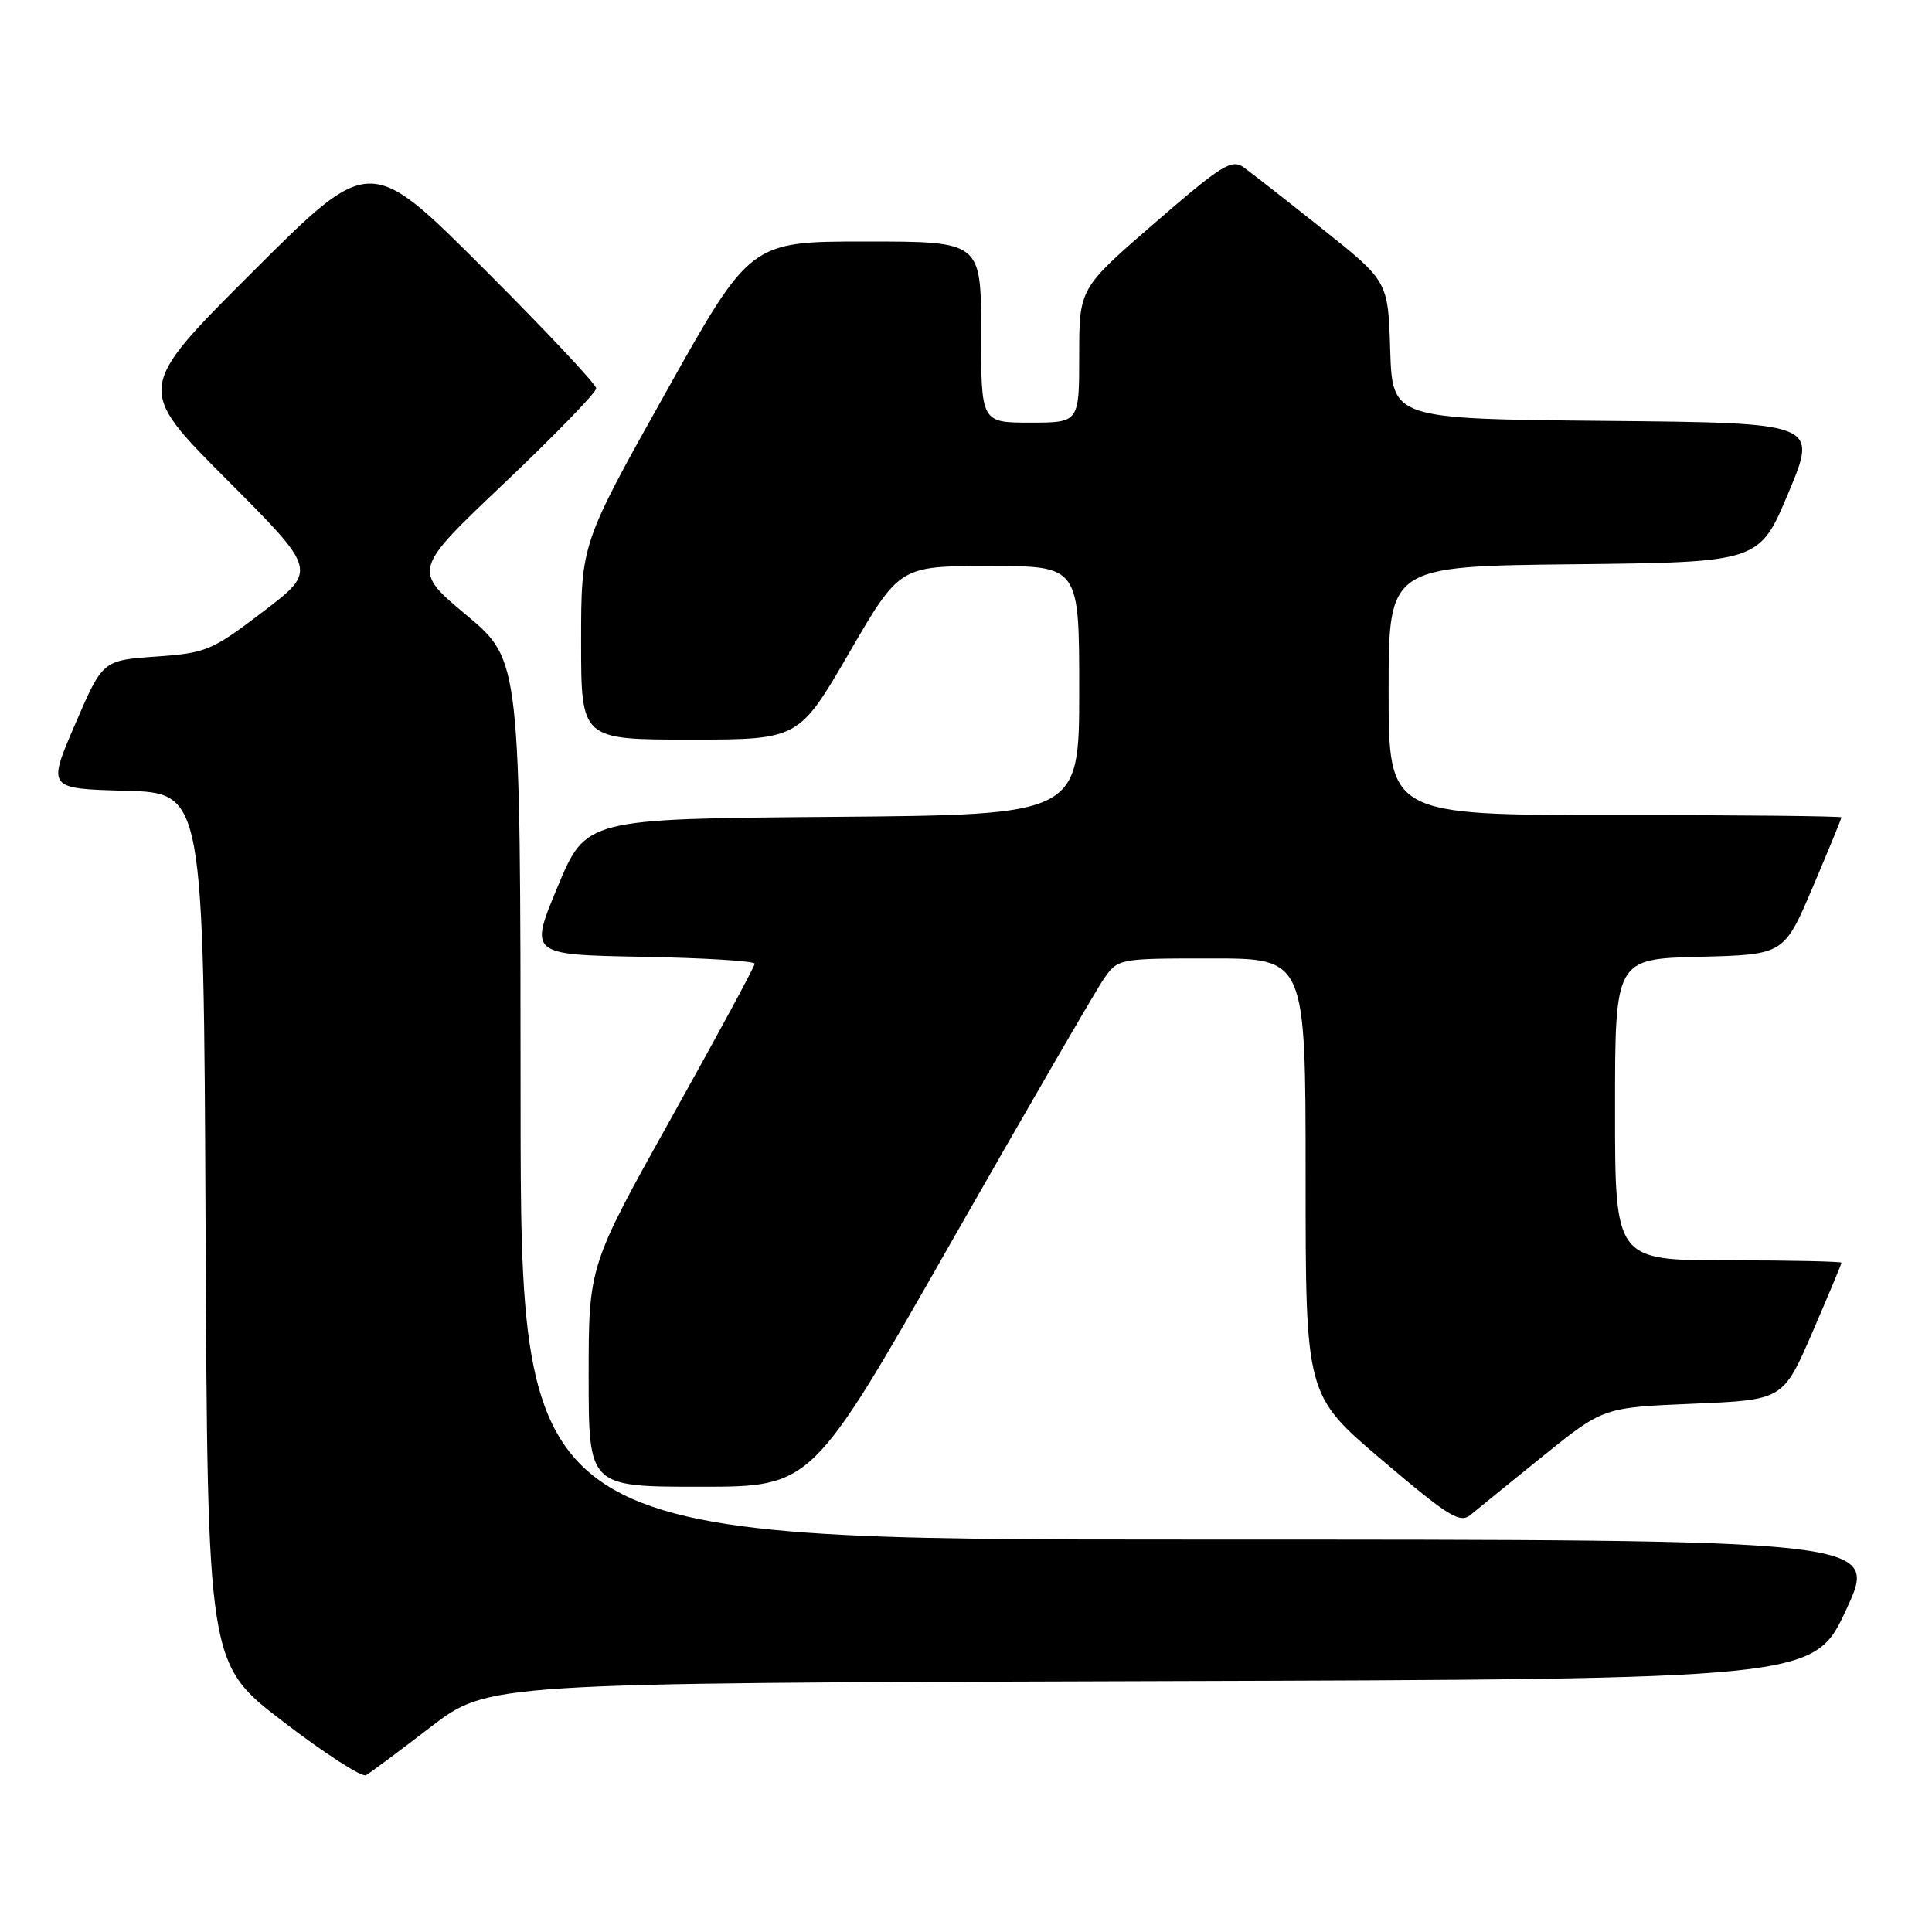 <?xml version="1.0" encoding="UTF-8" standalone="no"?>
<!DOCTYPE svg PUBLIC "-//W3C//DTD SVG 1.1//EN" "http://www.w3.org/Graphics/SVG/1.1/DTD/svg11.dtd" >
<svg xmlns="http://www.w3.org/2000/svg" xmlns:xlink="http://www.w3.org/1999/xlink" version="1.1" viewBox="0 0 256 256">
 <g >
 <path fill="currentColor"
d=" M 57.08 228.83 C 64.66 223.01 64.66 223.01 152.51 222.76 C 240.36 222.50 240.36 222.50 244.65 213.25 C 248.93 204.00 248.93 204.00 158.96 204.00 C 69.00 204.00 69.00 204.00 68.98 145.75 C 68.96 87.50 68.96 87.50 61.82 81.52 C 54.67 75.54 54.67 75.54 66.84 64.00 C 73.53 57.65 79.00 52.01 79.00 51.46 C 79.00 50.92 72.25 43.74 64.00 35.50 C 49.00 20.52 49.00 20.52 33.50 36.00 C 18.00 51.47 18.00 51.47 30.02 63.52 C 42.04 75.57 42.04 75.57 34.87 81.04 C 28.07 86.22 27.33 86.53 20.65 87.00 C 13.60 87.50 13.60 87.50 9.94 96.00 C 6.28 104.50 6.28 104.50 16.63 104.78 C 26.98 105.07 26.98 105.07 27.24 162.76 C 27.50 220.45 27.50 220.45 37.50 228.11 C 43.00 232.33 47.95 235.53 48.50 235.22 C 49.05 234.91 52.91 232.03 57.08 228.83 Z  M 204.47 192.92 C 212.44 186.50 212.44 186.50 224.36 186.00 C 236.27 185.50 236.27 185.50 240.14 176.57 C 242.26 171.66 244.00 167.50 244.00 167.32 C 244.00 167.15 237.25 167.00 229.00 167.00 C 214.00 167.00 214.00 167.00 214.00 147.03 C 214.00 127.07 214.00 127.07 225.20 126.78 C 236.39 126.50 236.39 126.50 240.20 117.56 C 242.29 112.64 244.00 108.47 244.00 108.31 C 244.00 108.14 230.50 108.00 214.00 108.00 C 184.00 108.00 184.00 108.00 184.00 91.52 C 184.00 75.03 184.00 75.03 208.56 74.77 C 233.13 74.50 233.13 74.50 236.99 65.27 C 240.86 56.03 240.86 56.03 212.68 55.77 C 184.50 55.50 184.50 55.50 184.21 46.38 C 183.93 37.27 183.93 37.27 175.28 30.38 C 170.53 26.60 165.82 22.91 164.82 22.19 C 163.20 21.03 161.90 21.84 153.00 29.55 C 143.00 38.21 143.00 38.21 143.00 47.10 C 143.00 56.00 143.00 56.00 136.50 56.00 C 130.00 56.00 130.00 56.00 130.00 44.00 C 130.00 32.00 130.00 32.00 114.71 32.00 C 99.42 32.00 99.42 32.00 88.21 52.02 C 77.00 72.04 77.00 72.04 77.00 85.02 C 77.00 98.00 77.00 98.00 91.42 98.00 C 105.84 98.00 105.84 98.00 112.52 86.50 C 119.20 75.00 119.20 75.00 131.10 75.00 C 143.00 75.00 143.00 75.00 143.00 91.49 C 143.00 107.97 143.00 107.97 110.32 108.24 C 77.64 108.50 77.64 108.50 73.89 117.50 C 70.14 126.50 70.14 126.50 85.07 126.78 C 93.28 126.93 100.00 127.34 100.00 127.70 C 100.00 128.06 95.05 137.21 89.00 148.04 C 78.00 167.74 78.00 167.74 78.00 182.37 C 78.00 197.00 78.00 197.00 92.79 197.00 C 107.58 197.00 107.58 197.00 125.95 164.75 C 136.06 147.01 145.19 131.26 146.23 129.75 C 148.14 127.00 148.14 127.00 160.57 127.00 C 173.00 127.00 173.00 127.00 173.00 155.93 C 173.00 184.86 173.00 184.86 183.13 193.47 C 192.01 201.01 193.46 201.90 194.88 200.71 C 195.77 199.96 200.09 196.46 204.47 192.92 Z "/>
</g>
</svg>